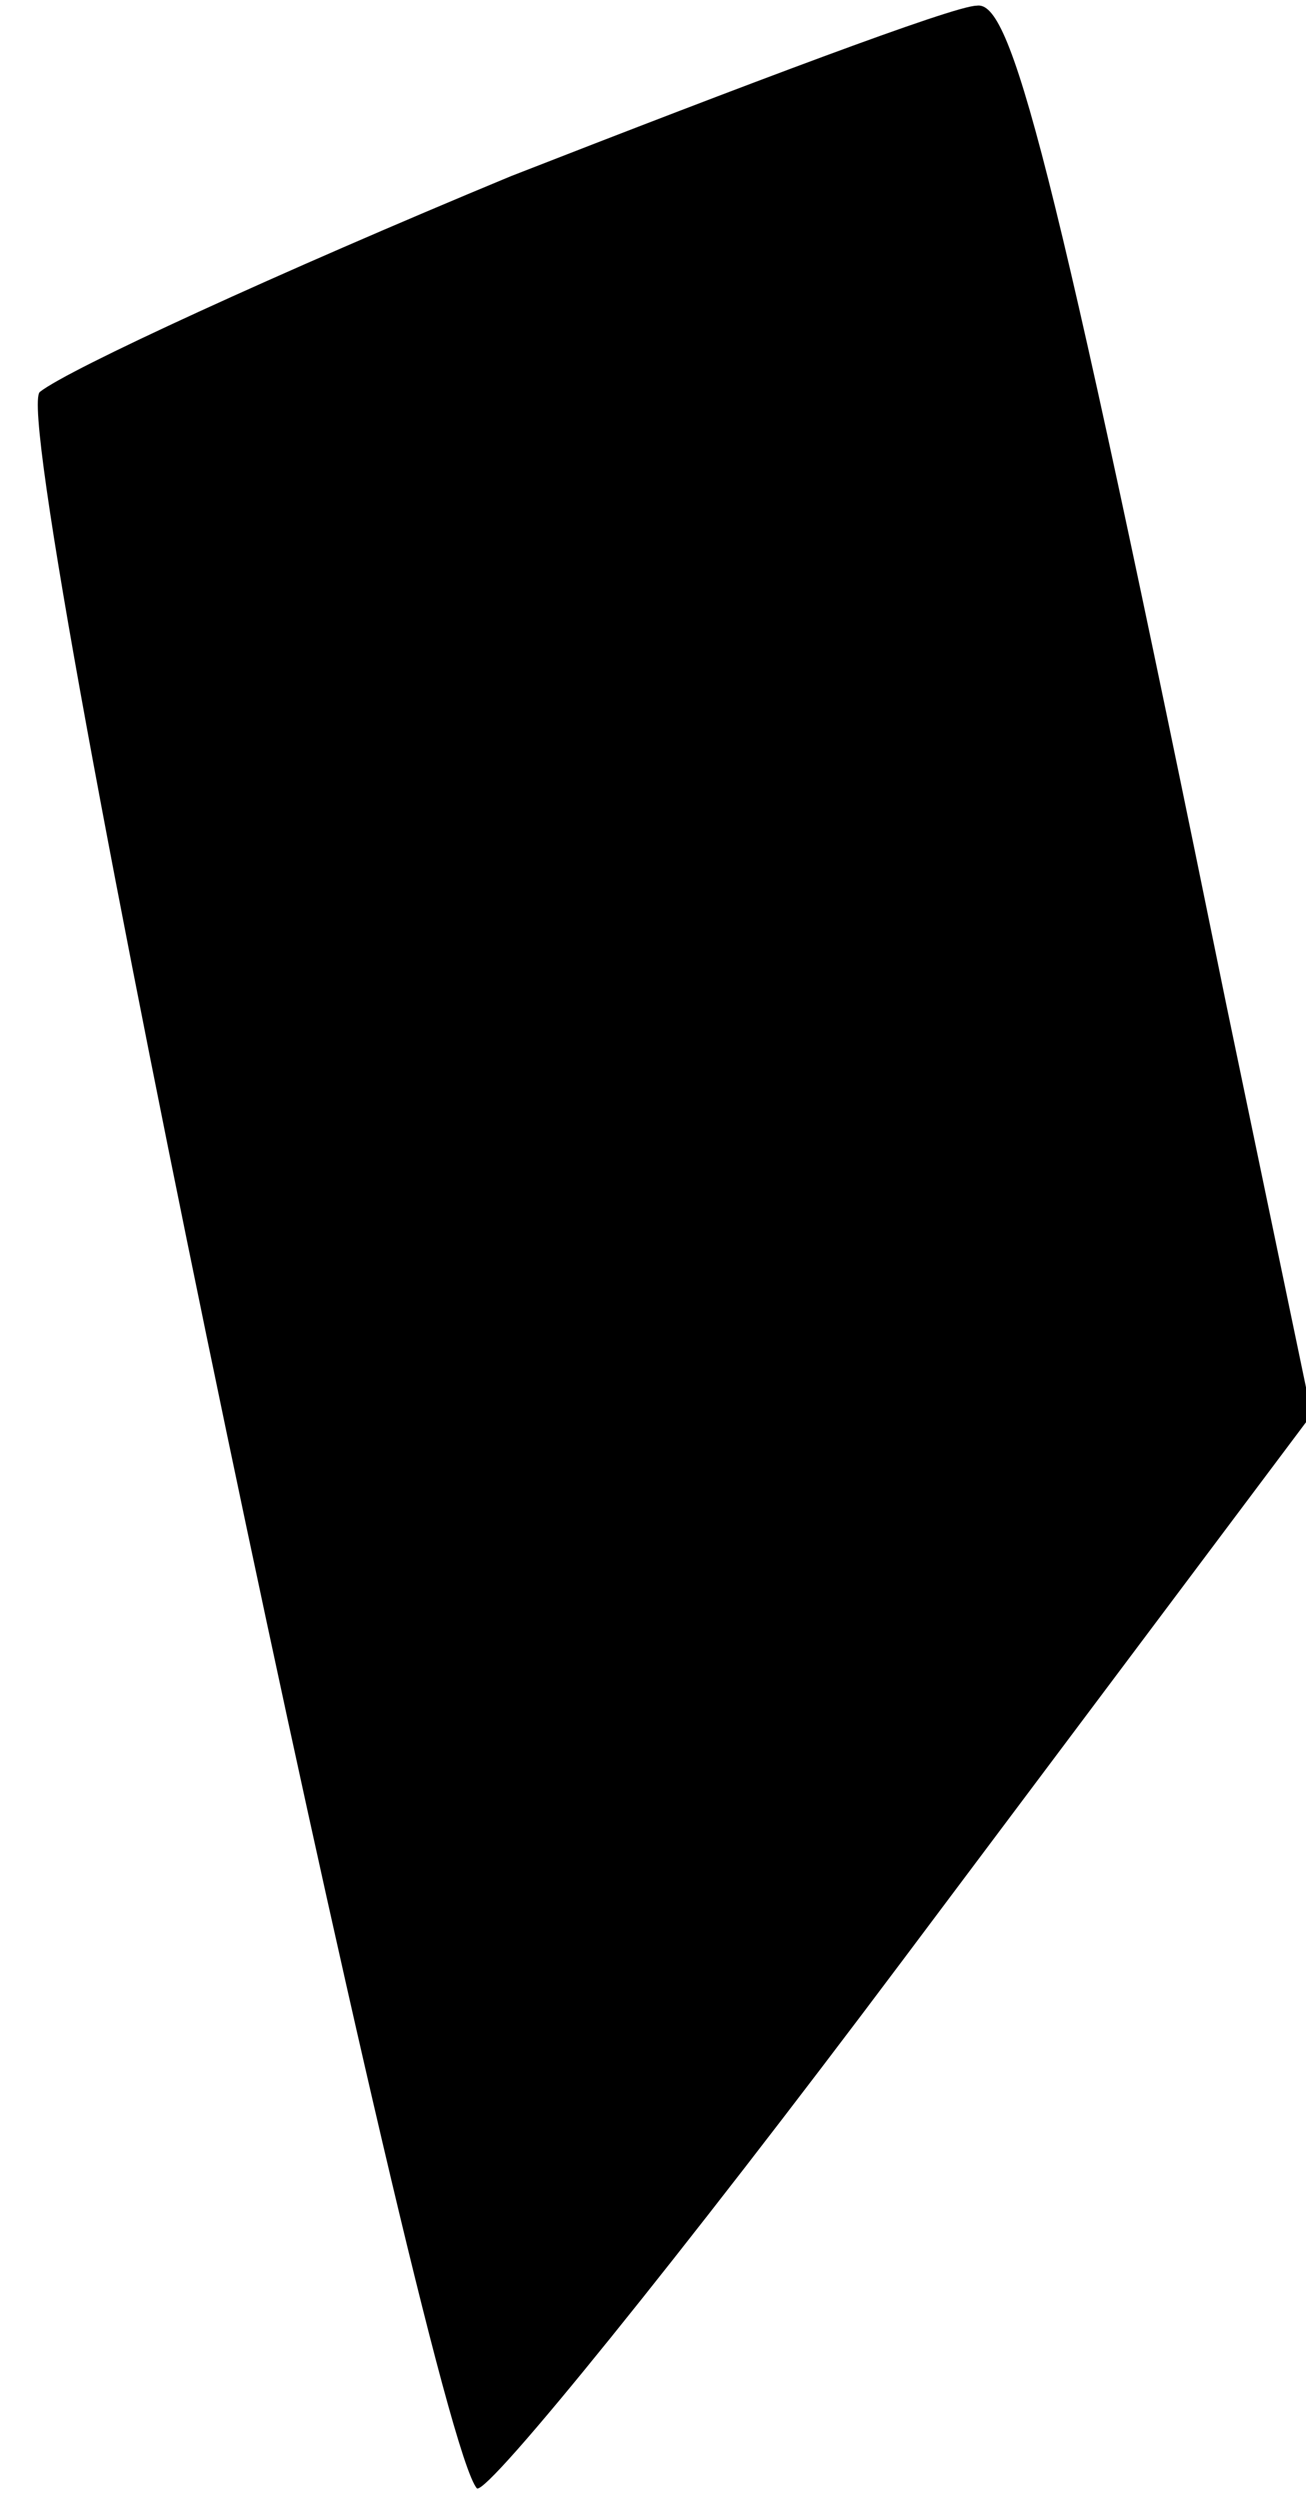 <?xml version="1.0" standalone="no"?>
<!DOCTYPE svg PUBLIC "-//W3C//DTD SVG 20010904//EN"
 "http://www.w3.org/TR/2001/REC-SVG-20010904/DTD/svg10.dtd">
<svg version="1.0" xmlns="http://www.w3.org/2000/svg"
 width="23pt" height="44pt" viewBox="0 0 23 44"
 preserveAspectRatio="xMidYMid meet">
<g transform="translate(0,44) scale(0.1,-0.1)"
fill="#000000" stroke="none">
<path fill="#000000" stroke="none" d="M90 409 c-41 -17 -78 -34 -83 -38 -6
-6 68 -359 77 -369 2 -1 36 41 75 93 l72 96 -15 72 c-31 152 -38 177 -44 176
-4 0 -41 -14 -82 -30z"/>
</g>
</svg>
